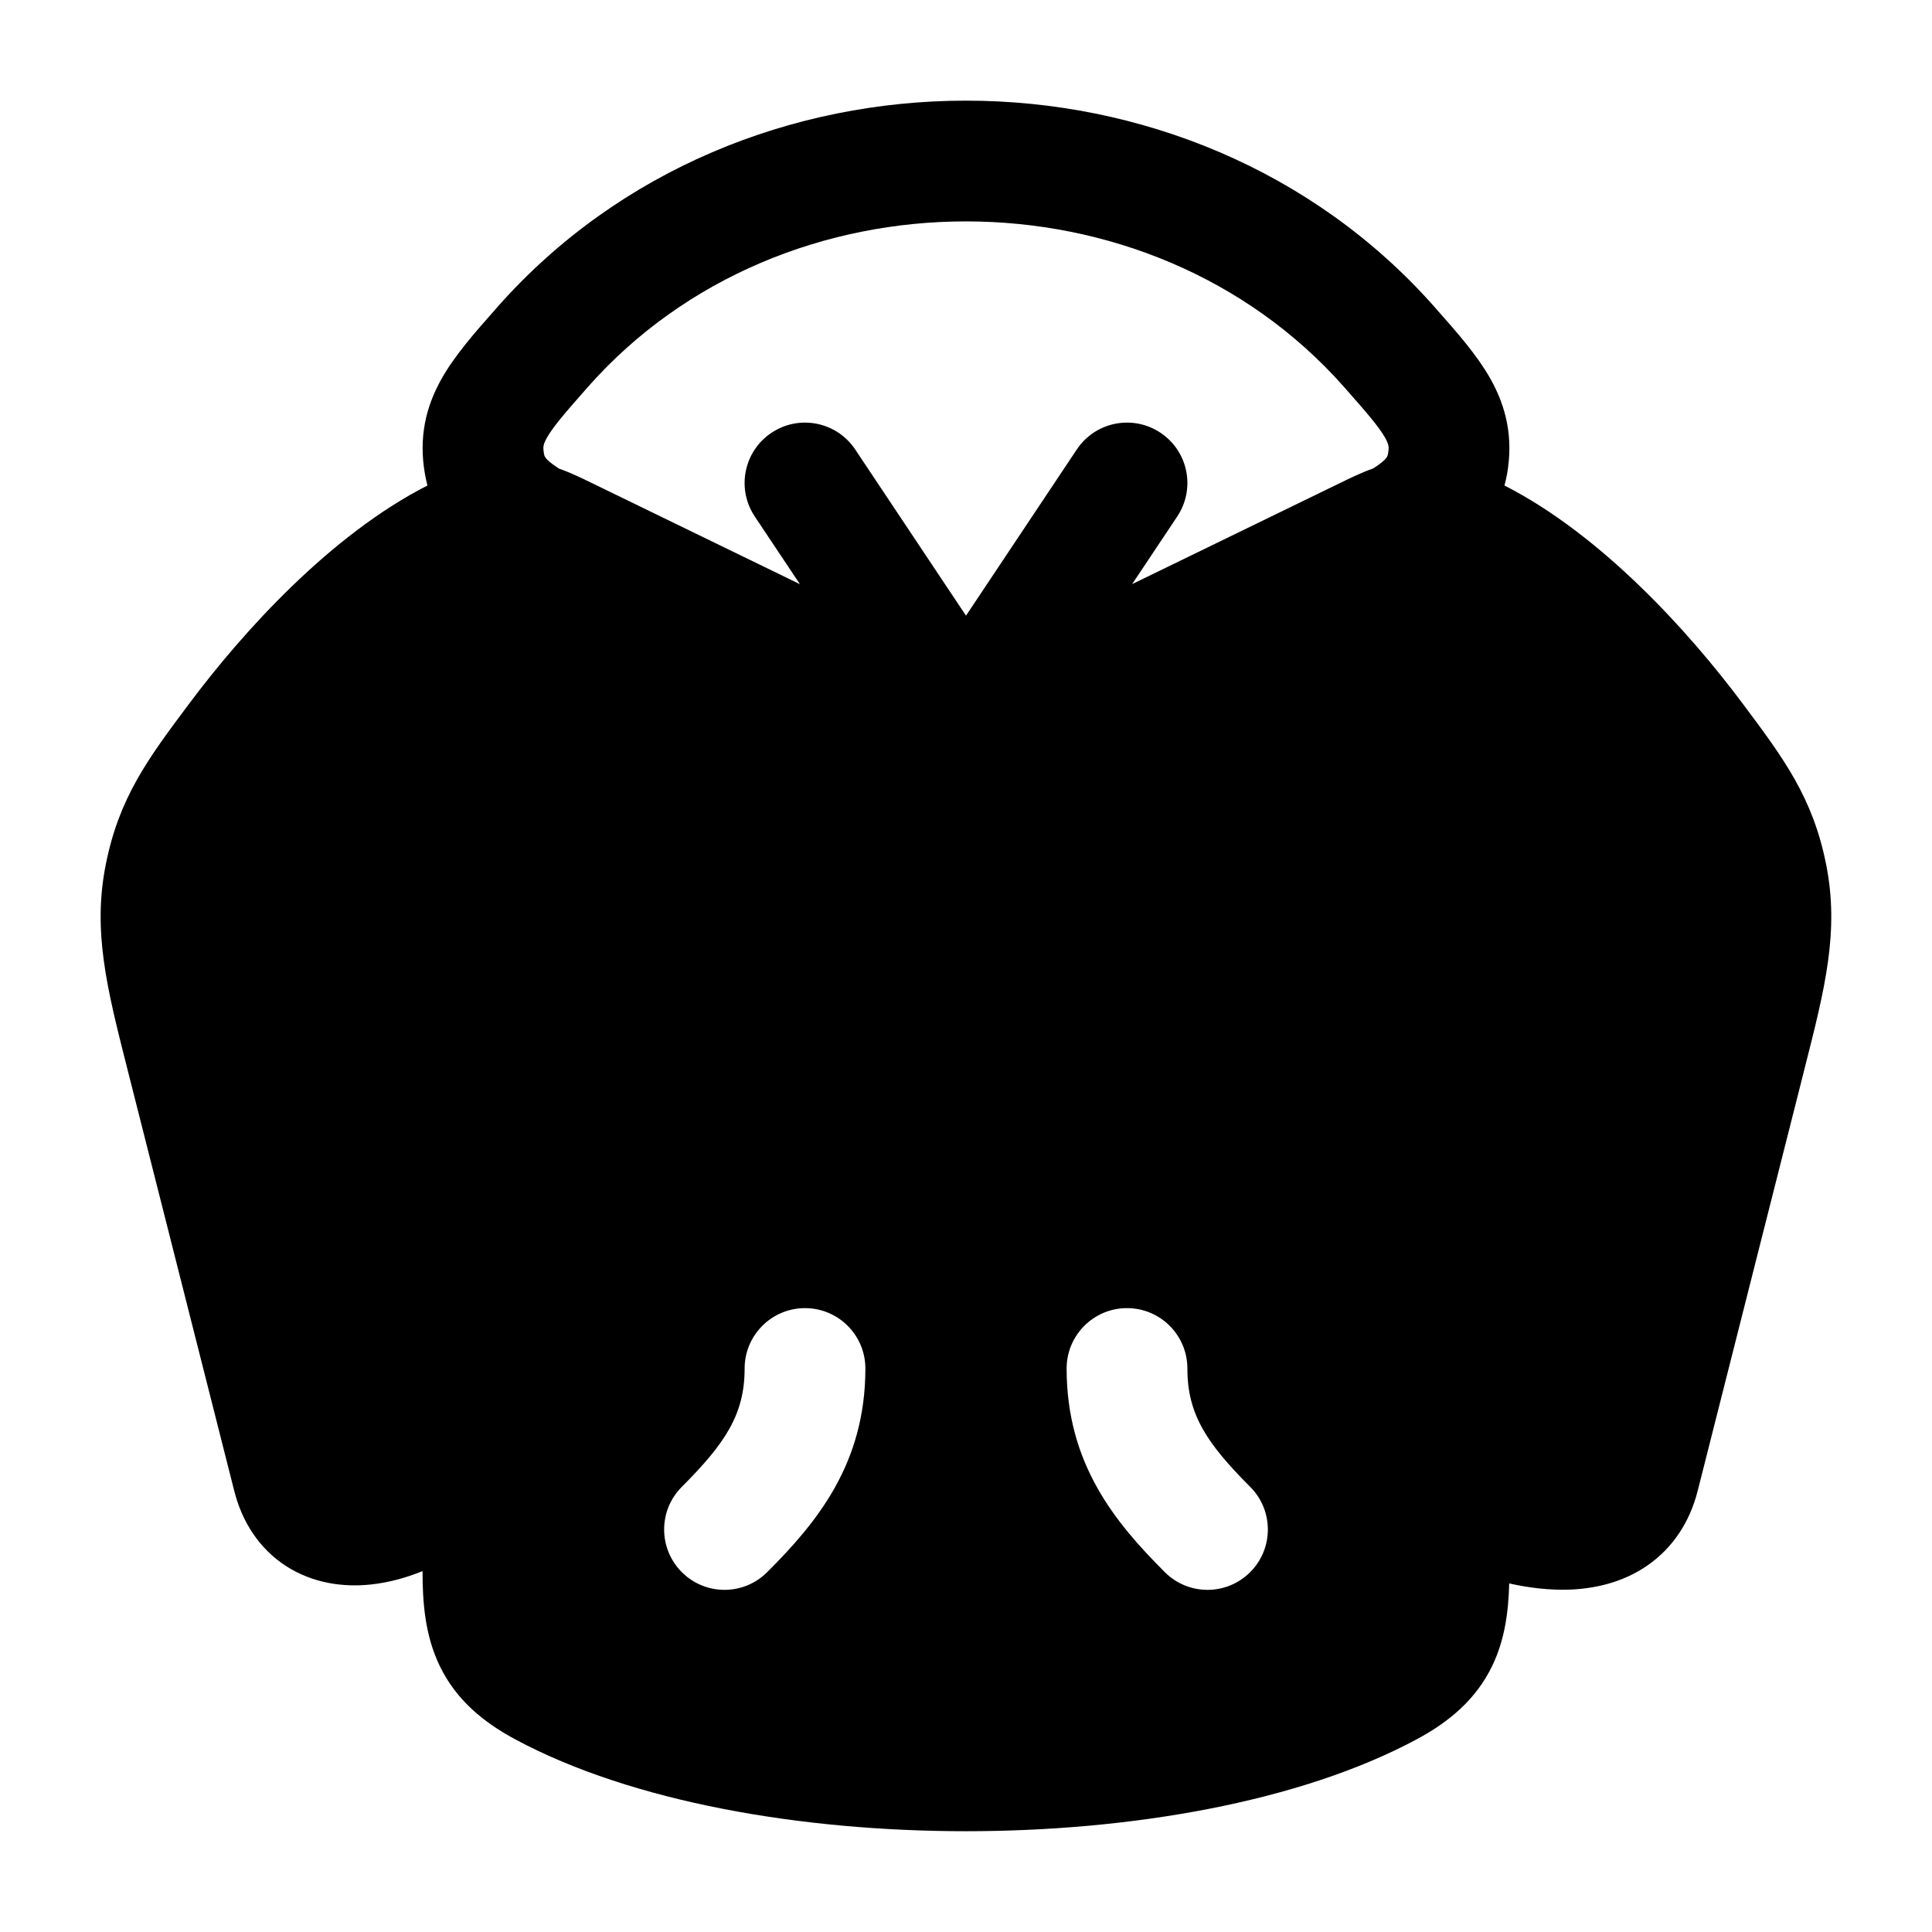 <svg width="24" height="24" viewBox="0 0 24 24" xmlns="http://www.w3.org/2000/svg">
    <path fill-rule="evenodd" clip-rule="evenodd" d="M7.304 4.806C9.727 2.065 14.273 2.065 16.695 4.806C16.988 5.137 17.13 5.303 17.207 5.439C17.237 5.493 17.245 5.521 17.247 5.536C17.25 5.549 17.253 5.574 17.244 5.628L17.243 5.634C17.237 5.667 17.232 5.694 17.132 5.769C17.109 5.785 17.085 5.802 17.058 5.819C16.909 5.872 16.774 5.938 16.645 6.001L14.064 7.256L14.624 6.416C14.854 6.071 14.761 5.606 14.416 5.376C14.071 5.146 13.606 5.239 13.376 5.584L12 7.648L10.624 5.584C10.394 5.239 9.929 5.146 9.584 5.376C9.239 5.606 9.146 6.071 9.376 6.416L9.937 7.257L7.353 6.001C7.226 5.939 7.092 5.873 6.943 5.821C6.916 5.803 6.891 5.786 6.868 5.769C6.768 5.694 6.763 5.667 6.757 5.634L6.756 5.628C6.747 5.574 6.75 5.549 6.753 5.536C6.755 5.521 6.763 5.493 6.793 5.439C6.87 5.303 7.012 5.137 7.304 4.806ZM5.31 6.031C5.298 5.985 5.288 5.938 5.279 5.89C5.2 5.441 5.286 5.057 5.489 4.699C5.653 4.41 5.903 4.126 6.145 3.853L6.18 3.813C9.2 0.396 14.8 0.396 17.82 3.813L17.855 3.853C18.097 4.126 18.347 4.41 18.511 4.699C18.714 5.057 18.8 5.441 18.721 5.89C18.712 5.939 18.701 5.986 18.689 6.031C19.89 6.644 20.973 7.836 21.651 8.744C22.157 9.421 22.518 9.904 22.684 10.734C22.851 11.567 22.671 12.277 22.416 13.278L22.388 13.39L21.089 18.521C20.991 18.906 20.781 19.229 20.462 19.449C20.157 19.659 19.811 19.735 19.496 19.747C19.251 19.755 18.998 19.726 18.748 19.67C18.739 20.005 18.698 20.362 18.535 20.698C18.335 21.11 18.004 21.389 17.599 21.606C16.14 22.39 14.03 22.748 11.999 22.748C9.968 22.748 7.859 22.39 6.399 21.606C5.995 21.389 5.664 21.11 5.464 20.698C5.277 20.312 5.249 19.896 5.249 19.52L5.249 19.517C5.037 19.603 4.822 19.66 4.609 19.683C4.264 19.72 3.888 19.668 3.556 19.456C3.217 19.237 3.006 18.901 2.91 18.521L1.582 13.278C1.328 12.277 1.148 11.567 1.315 10.734C1.481 9.904 1.841 9.421 2.348 8.744C3.026 7.836 4.11 6.643 5.31 6.031ZM10 16.25C10.414 16.25 10.75 16.586 10.75 17C10.75 18.181 10.151 18.91 9.53 19.53C9.237 19.823 8.763 19.823 8.47 19.53C8.177 19.237 8.177 18.763 8.47 18.47C9.011 17.928 9.25 17.568 9.25 17C9.25 16.586 9.586 16.25 10 16.25ZM14 16.25C14.414 16.25 14.75 16.586 14.75 17C14.75 17.568 14.989 17.928 15.53 18.47C15.823 18.763 15.823 19.237 15.53 19.53C15.237 19.823 14.763 19.823 14.47 19.53C13.849 18.91 13.25 18.181 13.25 17C13.25 16.586 13.586 16.25 14 16.25Z"/>
</svg>
